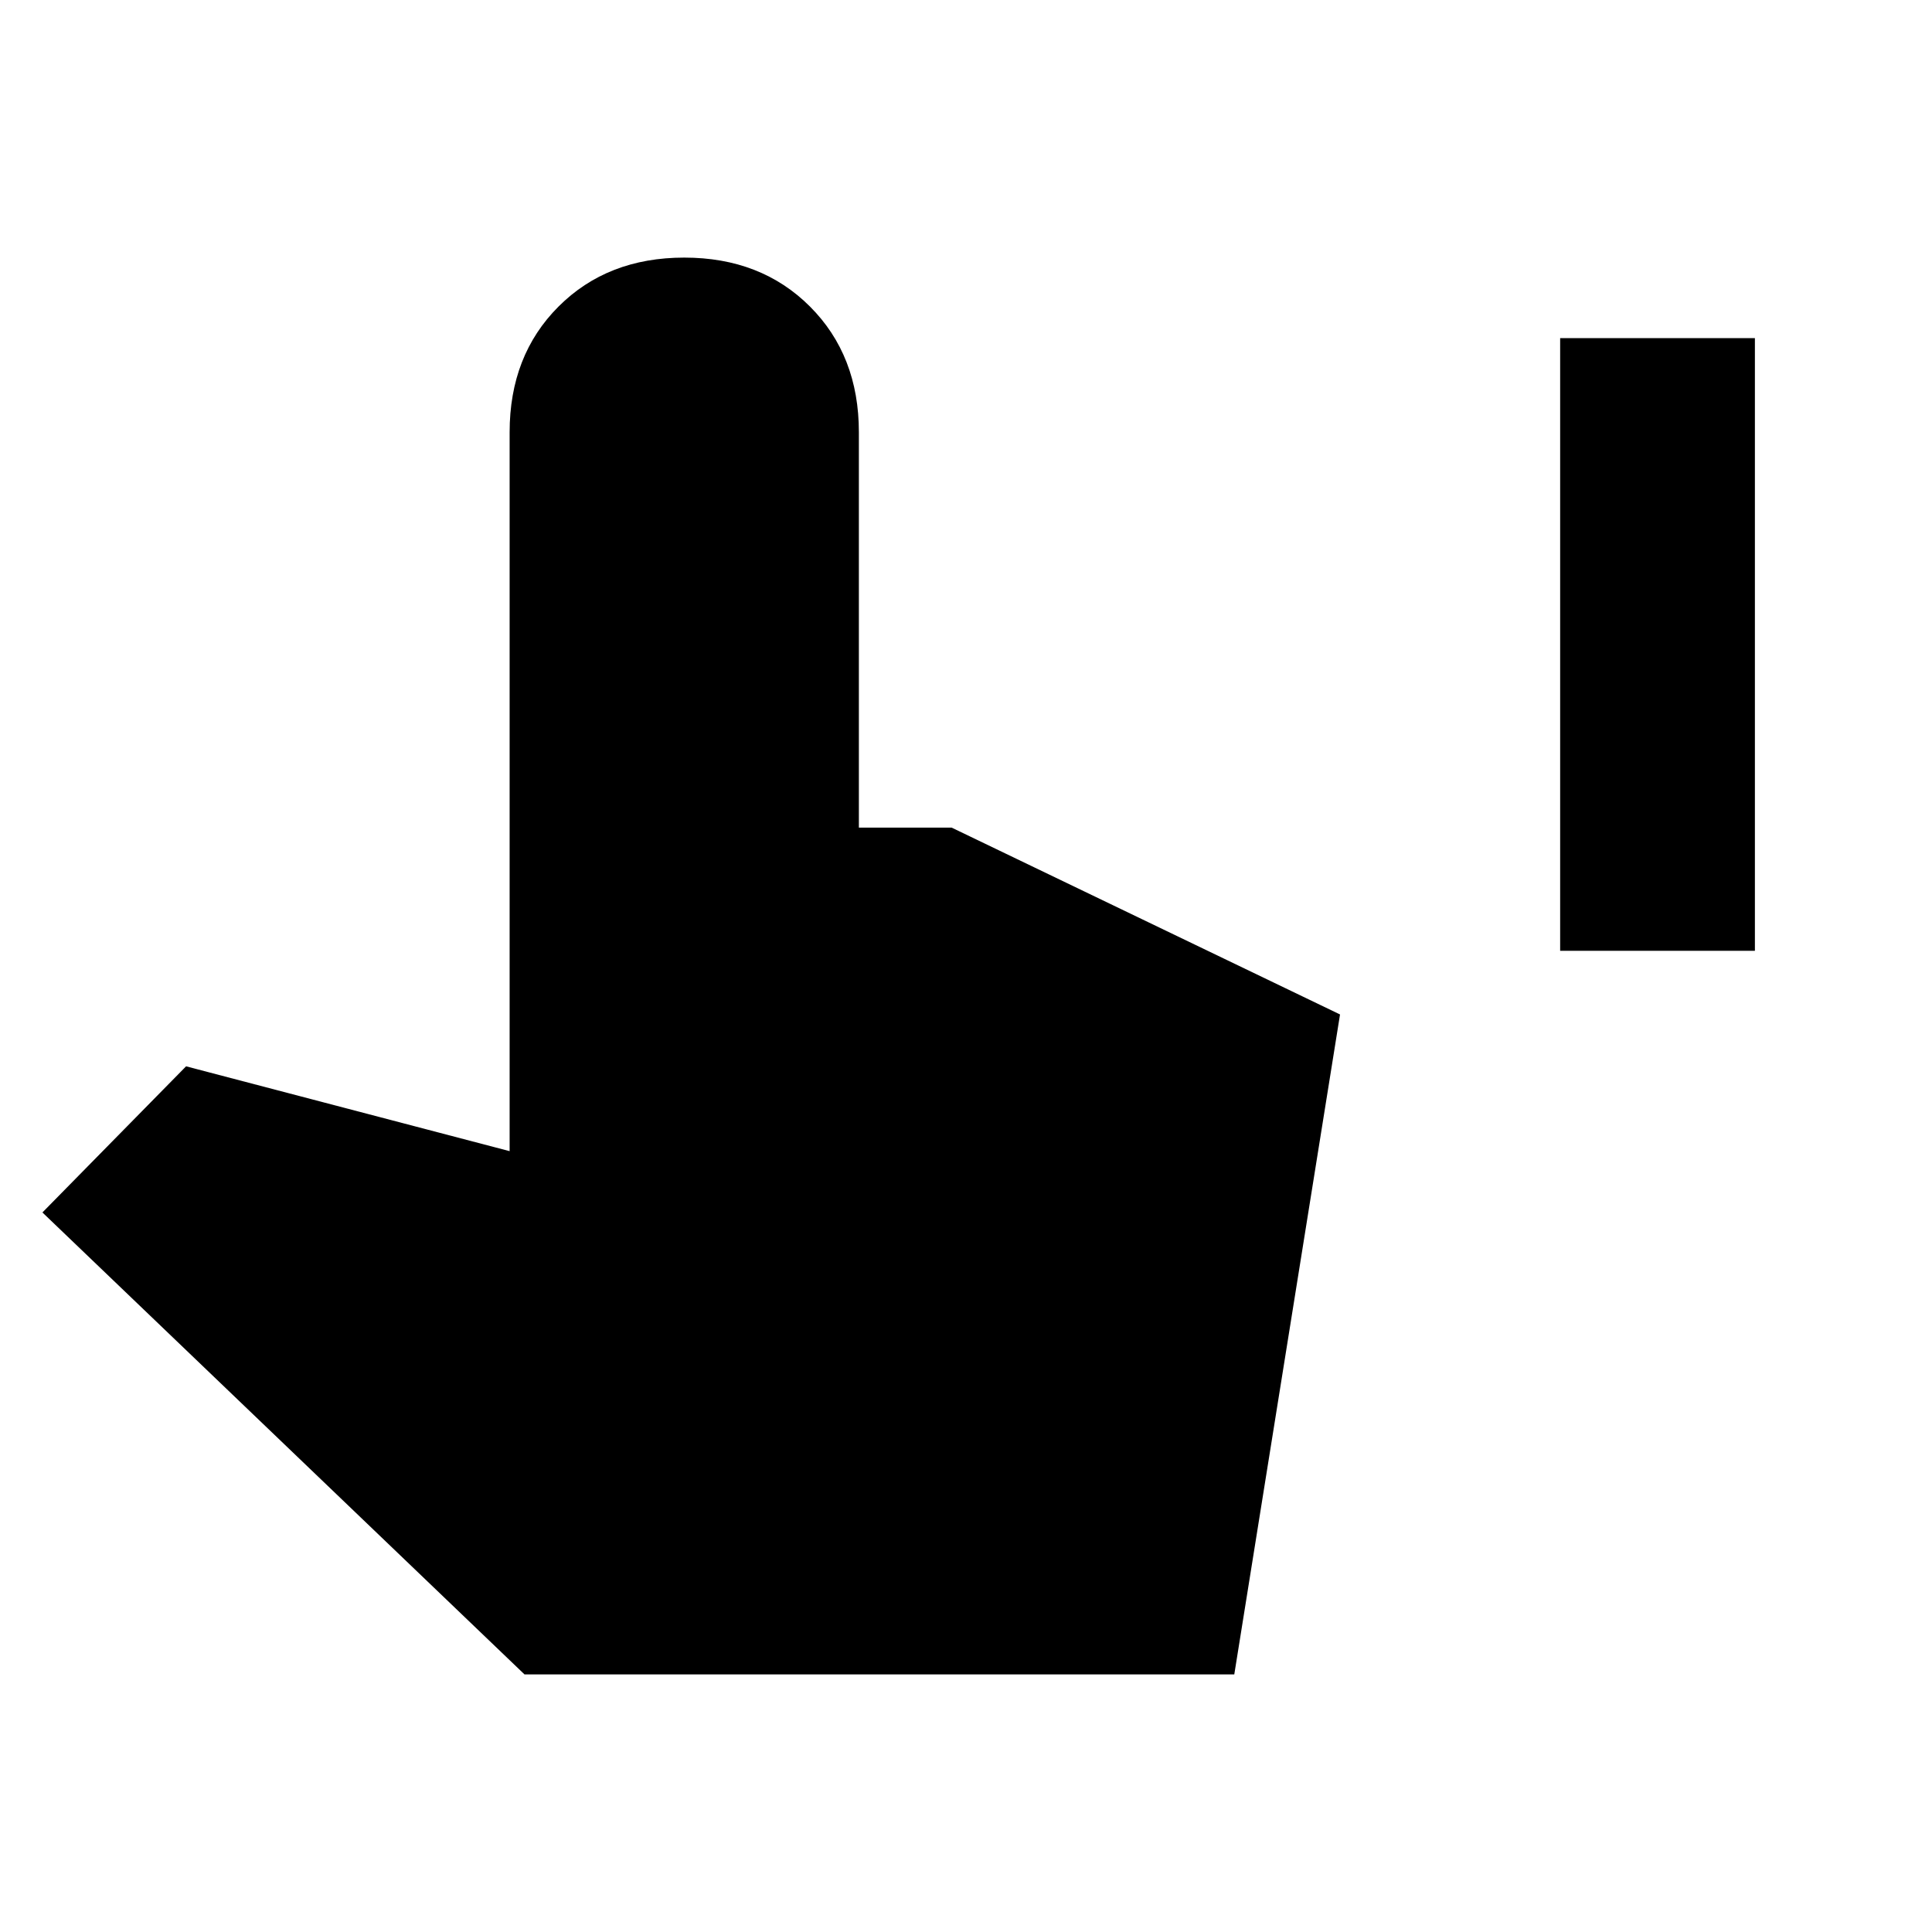 <svg xmlns="http://www.w3.org/2000/svg" height="24" viewBox="0 -960 960 960" width="24"><path d="M775.23-487.54V-792H872v304.46h-96.77ZM260.62-128 21.08-357.54l71.38-72.61L253.23-388v-357.23q0-38.15 24.31-62.46Q301.85-832 340-832q38.15 0 62.46 24.31 24.31 24.31 24.31 62.46v196.46h46.08l193 92.85L613.31-128H260.62Z"/></svg>